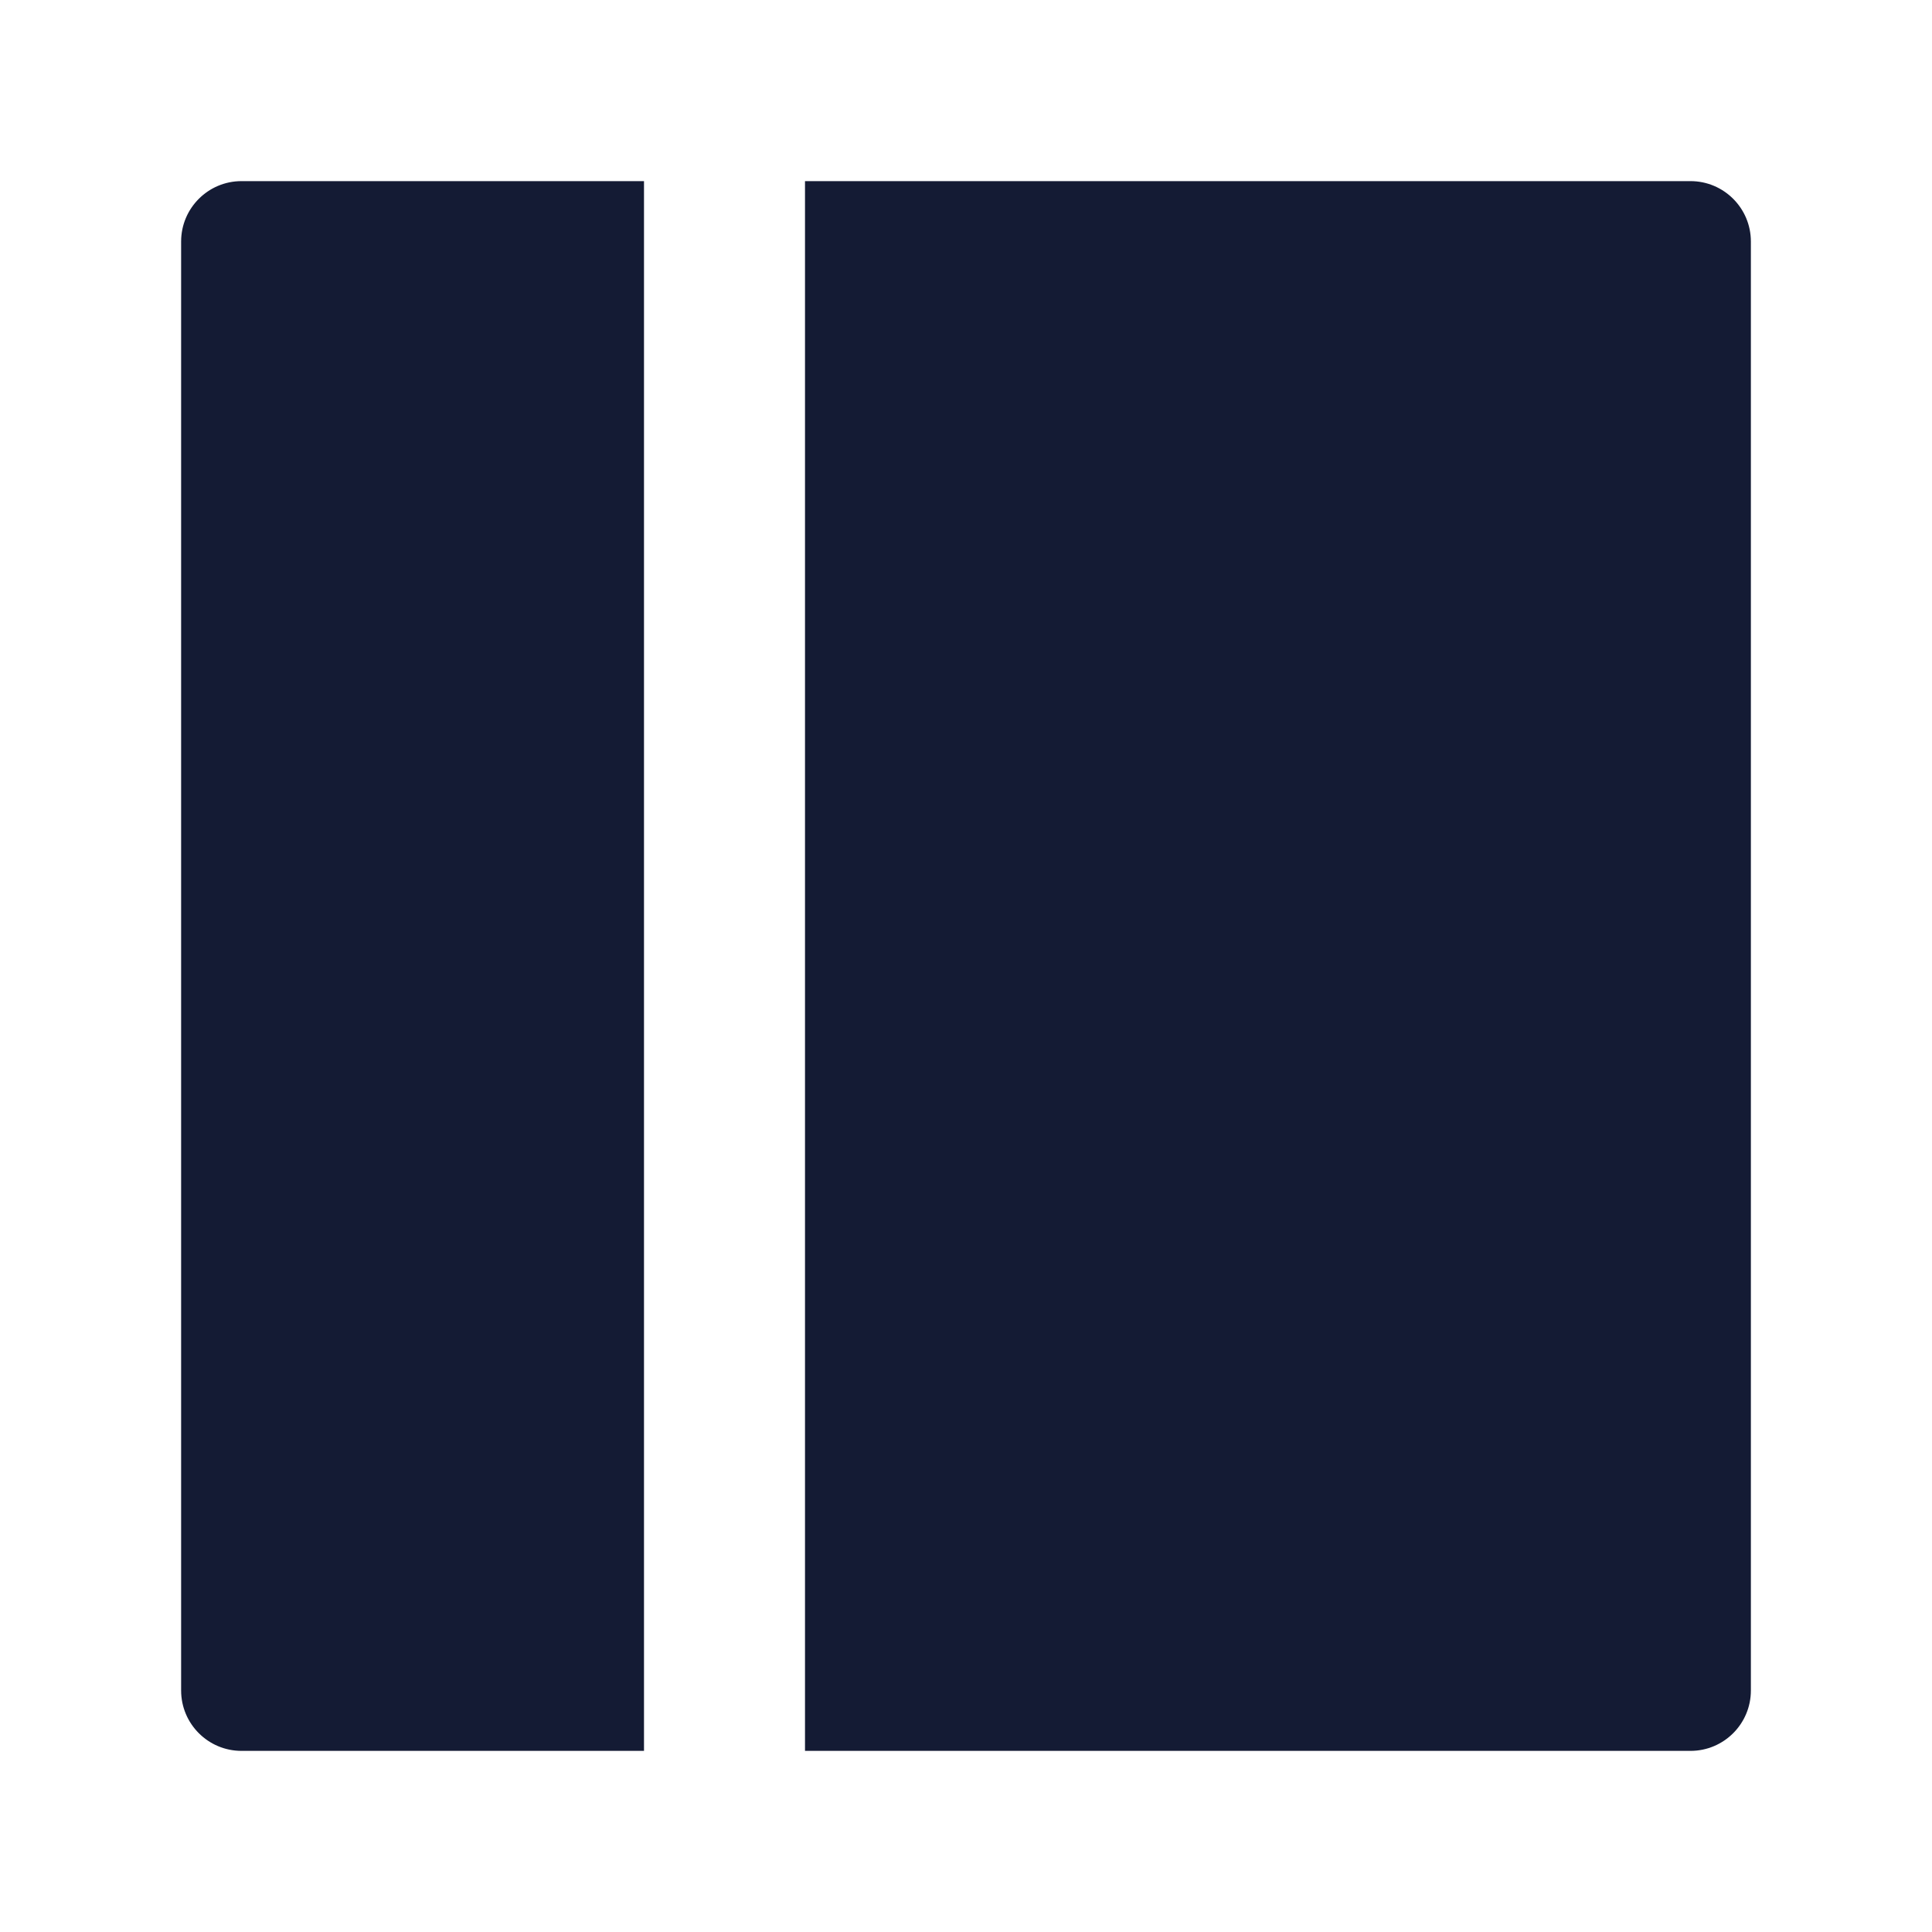 <svg width="24" height="24" viewBox="0 0 24 24" fill="none" xmlns="http://www.w3.org/2000/svg">
<path d="M8 2.25H3C2.586 2.25 2.25 2.586 2.25 3V21C2.25 21.414 2.586 21.75 3 21.75H8L8 2.25Z" fill="#141B34"/>
<path d="M10 21.75H21C21.414 21.75 21.75 21.414 21.75 21V3C21.75 2.586 21.414 2.25 21 2.25H10L10 21.75Z" fill="#141B34"/>
</svg>
